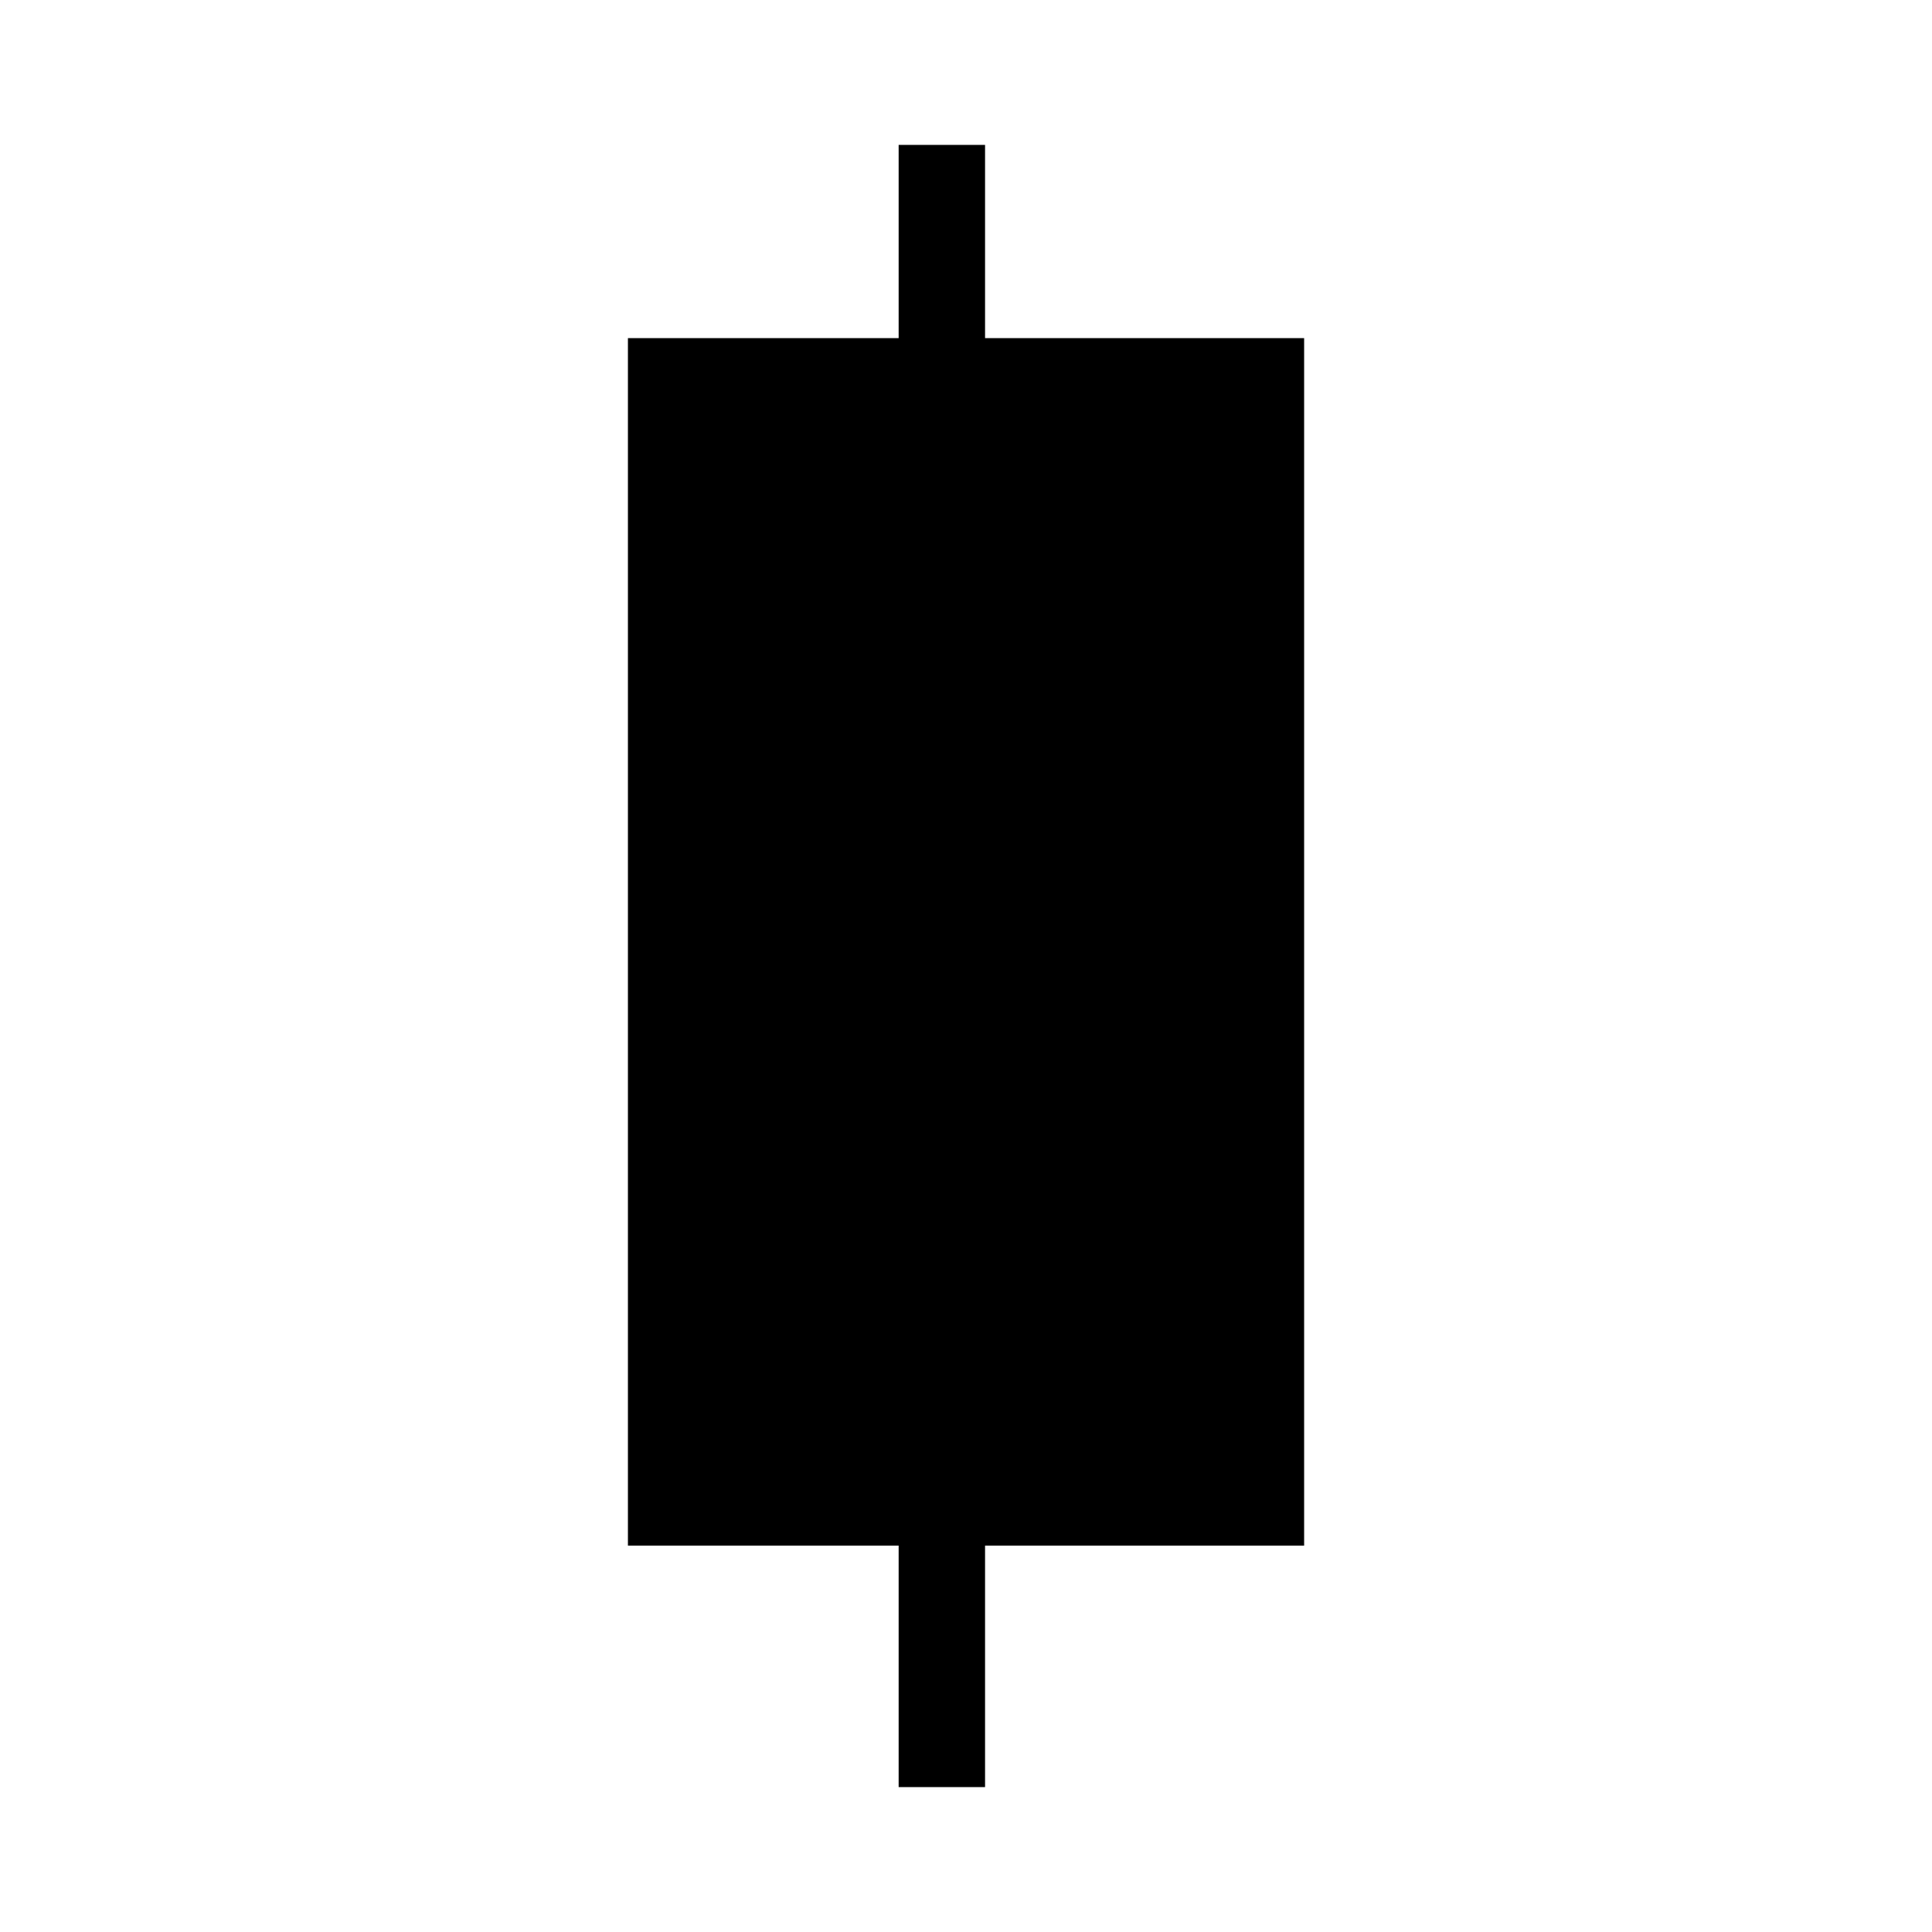 <?xml version="1.0" encoding="UTF-8"?>
<svg width="40px" height="40px" viewBox="0 0 40 40" version="1.1" xmlns="http://www.w3.org/2000/svg" xmlns:xlink="http://www.w3.org/1999/xlink">
    <title>编组 11备份 2</title>
    <g id="20230828" stroke="none" stroke-width="1" fill="none" fill-rule="evenodd">
        <g id="40*40" transform="translate(-736, -16)">
            <g id="编组-11备份-2" transform="translate(736, 16)">
                <rect id="矩形" fill-opacity="0" fill="#D8D8D8" x="0" y="0" width="40" height="40"></rect>
                <g id="编组" transform="translate(13, 3)" stroke="#000" stroke-width="1.789">
                    <rect id="矩形" fill="#000" x="0.895" y="4.895" width="12.211" height="23.211"></rect>
                    <line x1="6.5" y1="0" x2="6.5" y2="4.474" id="路径-4备份-3"></line>
                    <line x1="6.5" y1="28.5" x2="6.5" y2="34" id="路径-4备份-4"></line>
                </g>
            </g>
        </g>
    </g>
</svg>